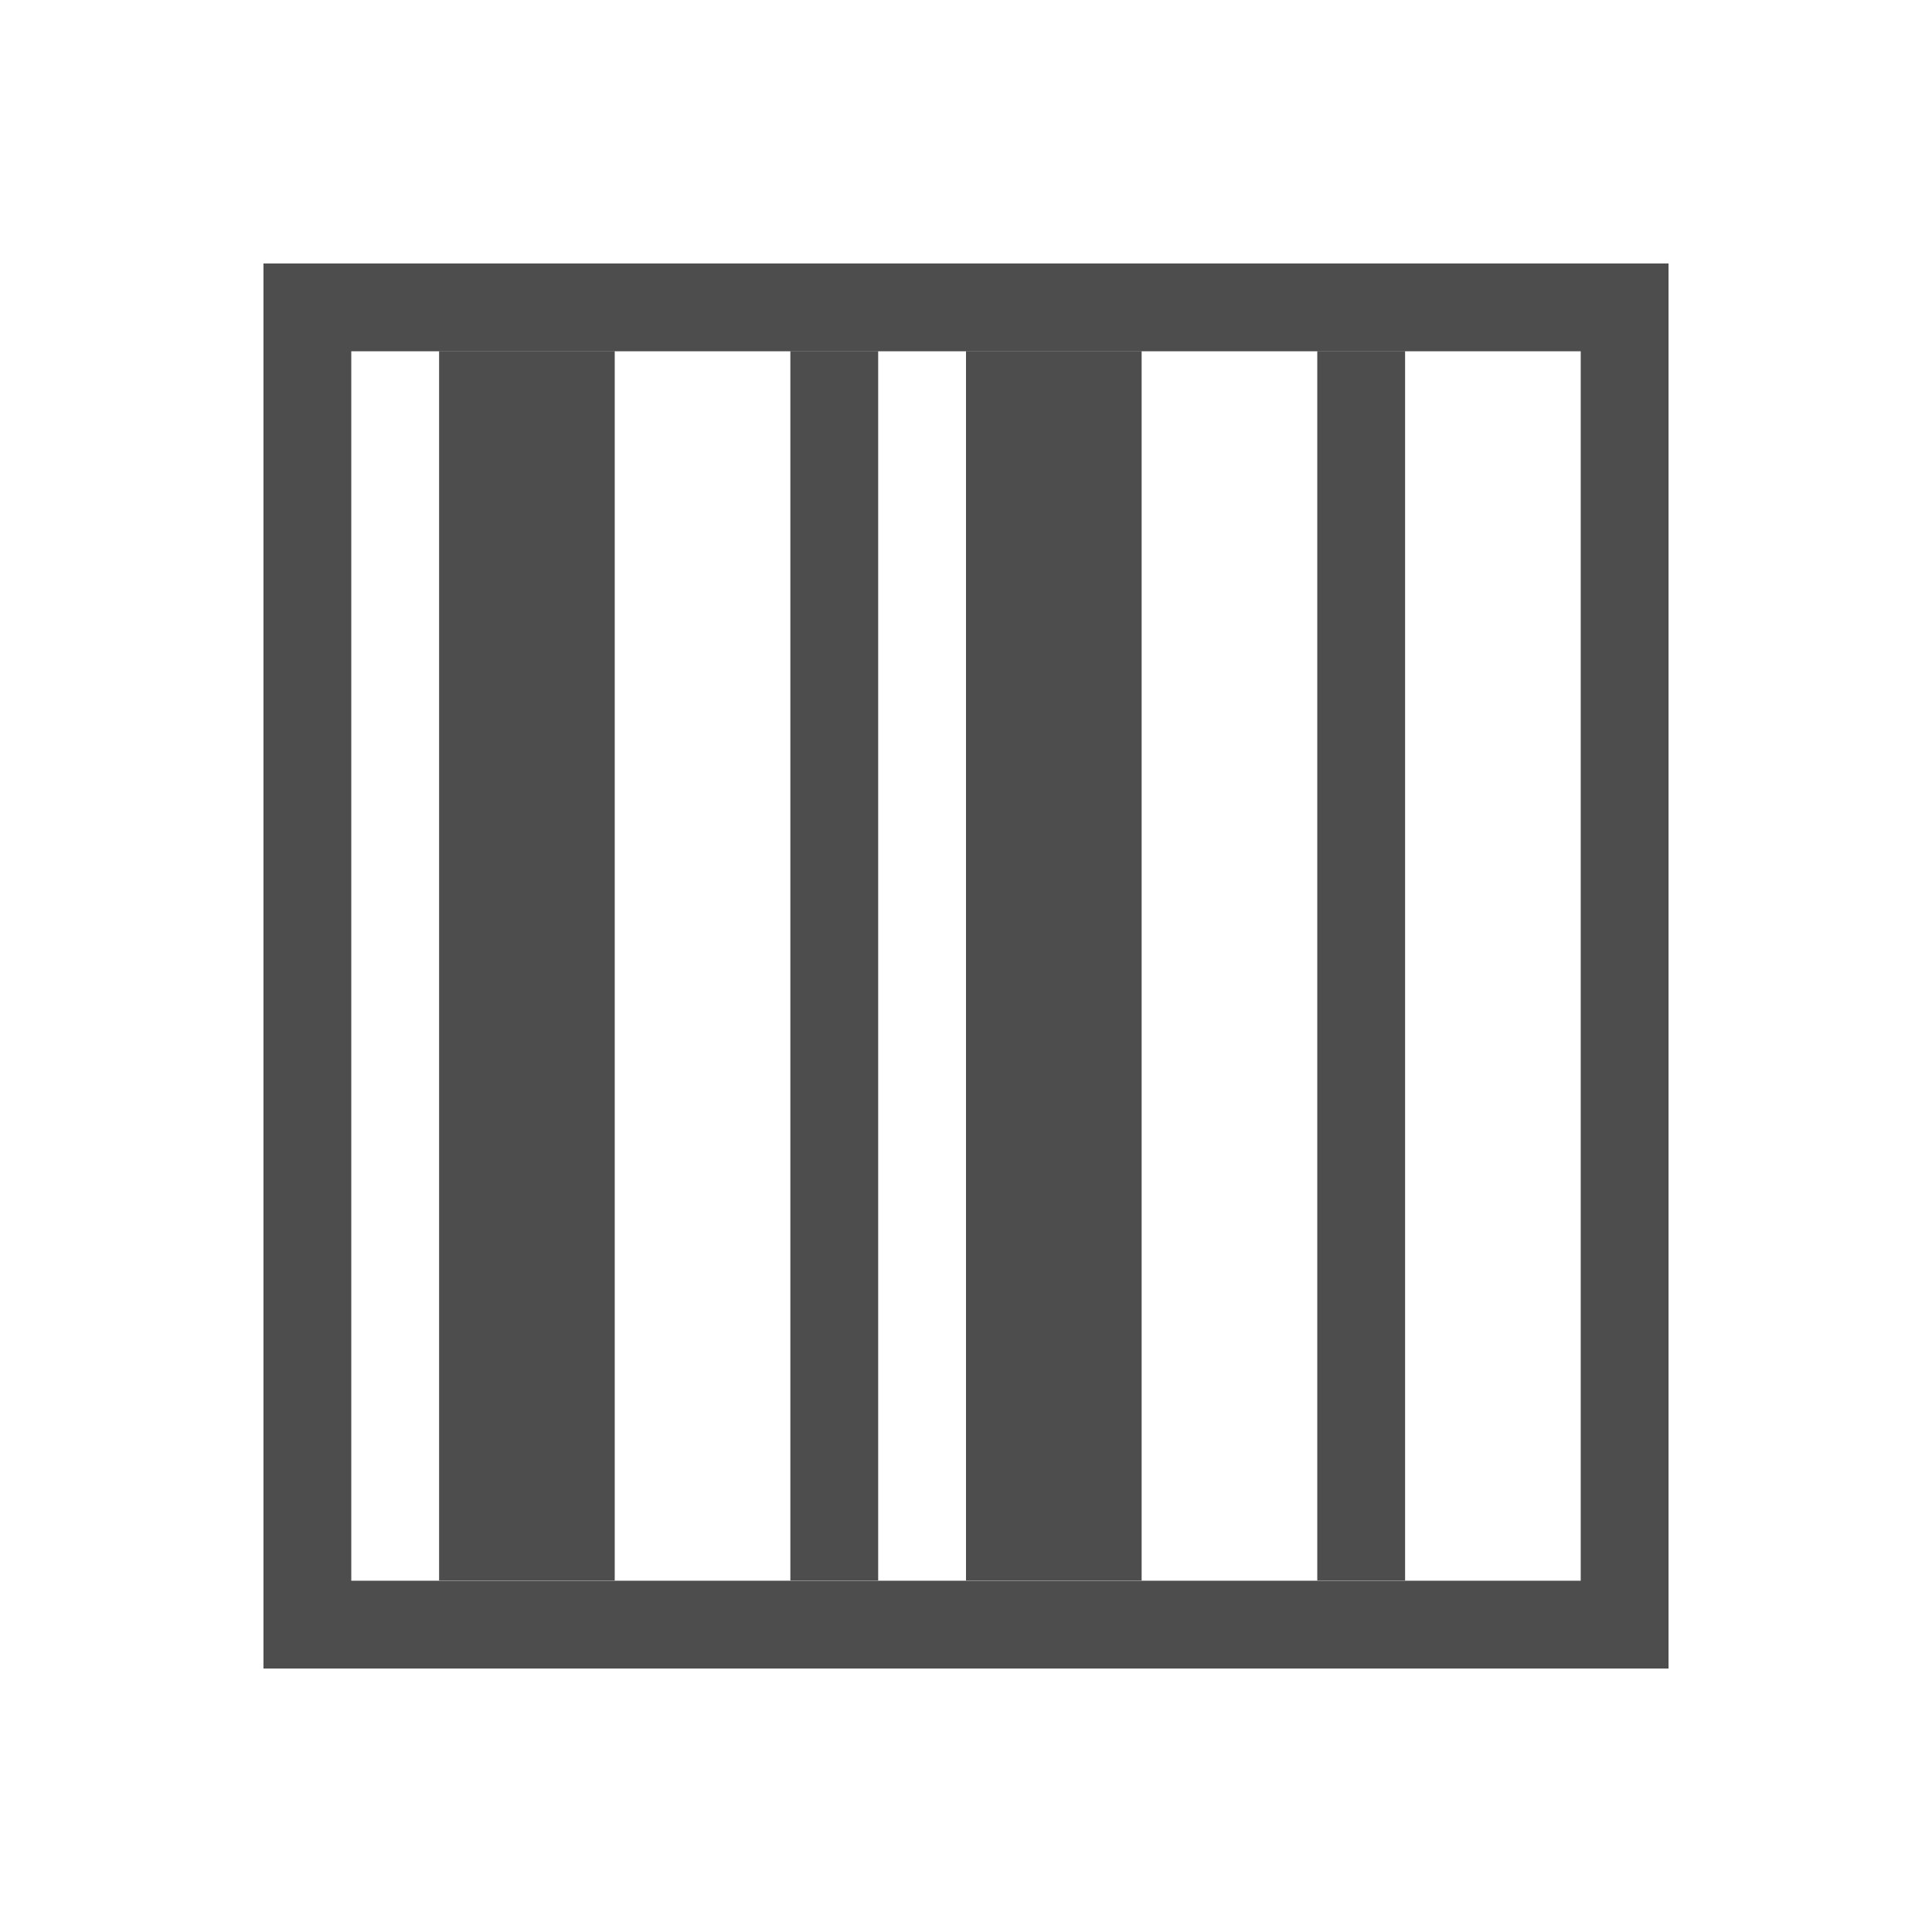 <?xml version="1.0" encoding="UTF-8" standalone="no"?>
<svg xmlns="http://www.w3.org/2000/svg" width="22" height="22" version="1.1" viewBox="0 0 22 22">
 <g transform="translate(0,-1030.362)">
  <g>
   <path transform="translate(0,1030.362)" d="M 3 3 L 3 19 L 19 19 L 19 3 L 3 3 z M 4 4 L 18 4 L 18 18 L 4 18 L 4 4 z" style="fill:#4d4d4d;fill-opacity:1;"/>
   <rect y="1034.36" x="5" height="14" width="2" style="fill:#4d4d4d;fill-opacity:1;"/>
   <rect y="1034.36" x="9" height="14" width="1" style="fill:#4d4d4d;fill-opacity:1;"/>
   <rect y="1034.36" x="11" height="14" width="2" style="fill:#4d4d4d;fill-opacity:1;"/>
   <rect y="1034.36" x="15" height="14" width="1" style="fill:#4d4d4d;fill-opacity:1;"/>
  </g>
 </g>
</svg>
